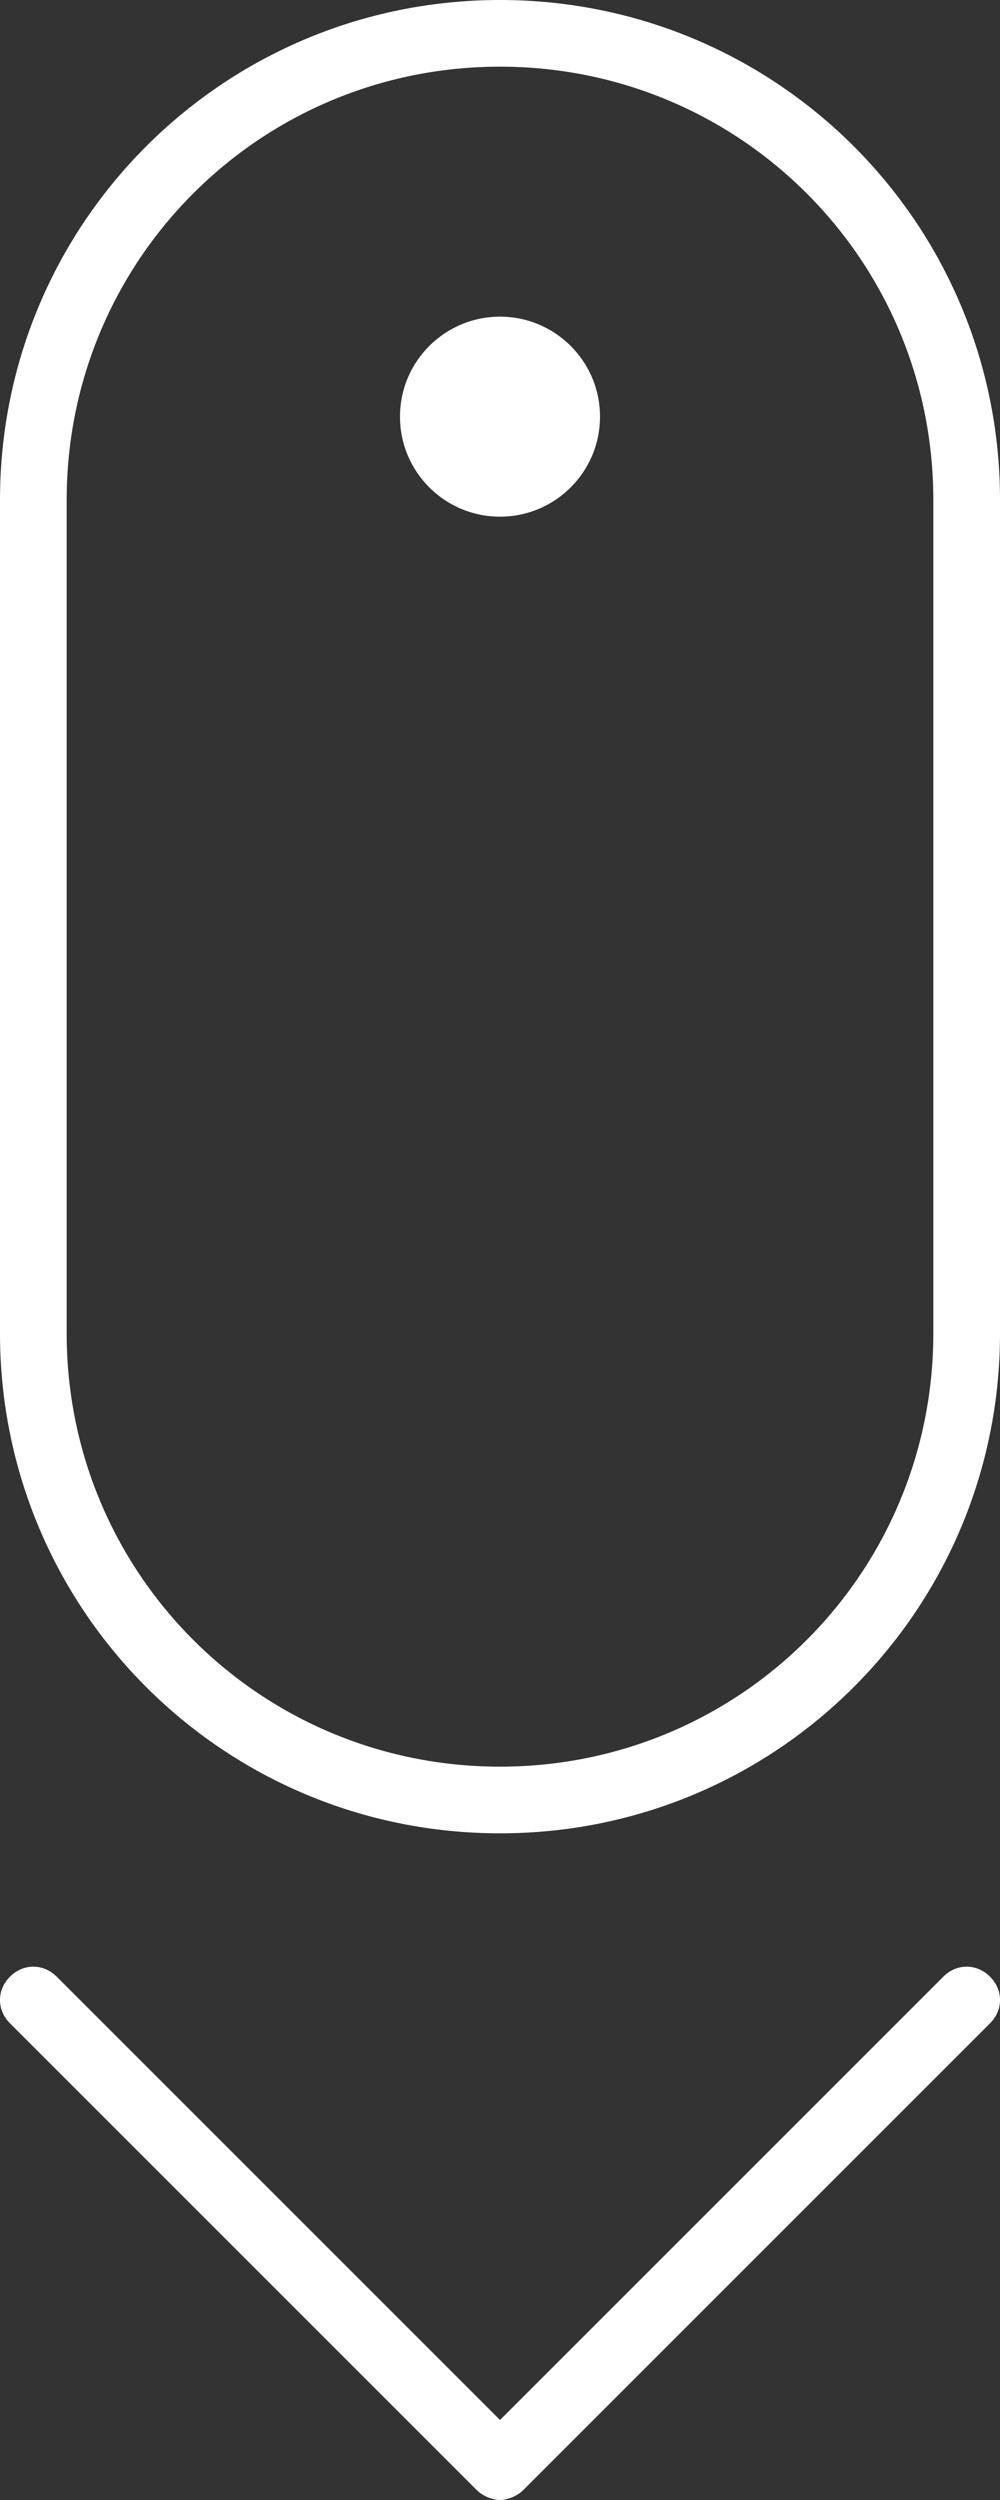 <?xml version="1.0" encoding="utf-8"?>
<!-- Generator: Adobe Illustrator 21.1.0, SVG Export Plug-In . SVG Version: 6.00 Build 0)  -->
<svg version="1.1" id="Capa_1" xmlns="http://www.w3.org/2000/svg" xmlns:xlink="http://www.w3.org/1999/xlink" x="0px" y="0px"
	 viewBox="0 0 30 75" style="enable-background:new 0 0 30 75;" xml:space="preserve">
<rect x="0" y="0" width="30" height="75" fill="#333333" stroke="none"/>
<style type="text/css">
	.st0{fill:#FFFFFF;}
</style>
<circle class="st0" cx="15" cy="12.5" r="3"/>
<path class="st0" d="M15,0C6.7,0,0,6.7,0,15v25c0,8.3,6.7,15,15,15s15-6.7,15-15V15C30,6.7,23.3,0,15,0z M28,40c0,7.2-5.8,13-13,13
	S2,47.2,2,40V15C2,7.8,7.8,2,15,2s13,5.8,13,13V40z"/>
<path class="st0" d="M28.3,59.3L15,72.6L1.7,59.3c-0.4-0.4-1-0.4-1.4,0s-0.4,1,0,1.4l14,14c0.2,0.2,0.5,0.3,0.7,0.3s0.5-0.1,0.7-0.3
	l14-14c0.4-0.4,0.4-1,0-1.4S28.7,58.9,28.3,59.3z"/>
</svg>
